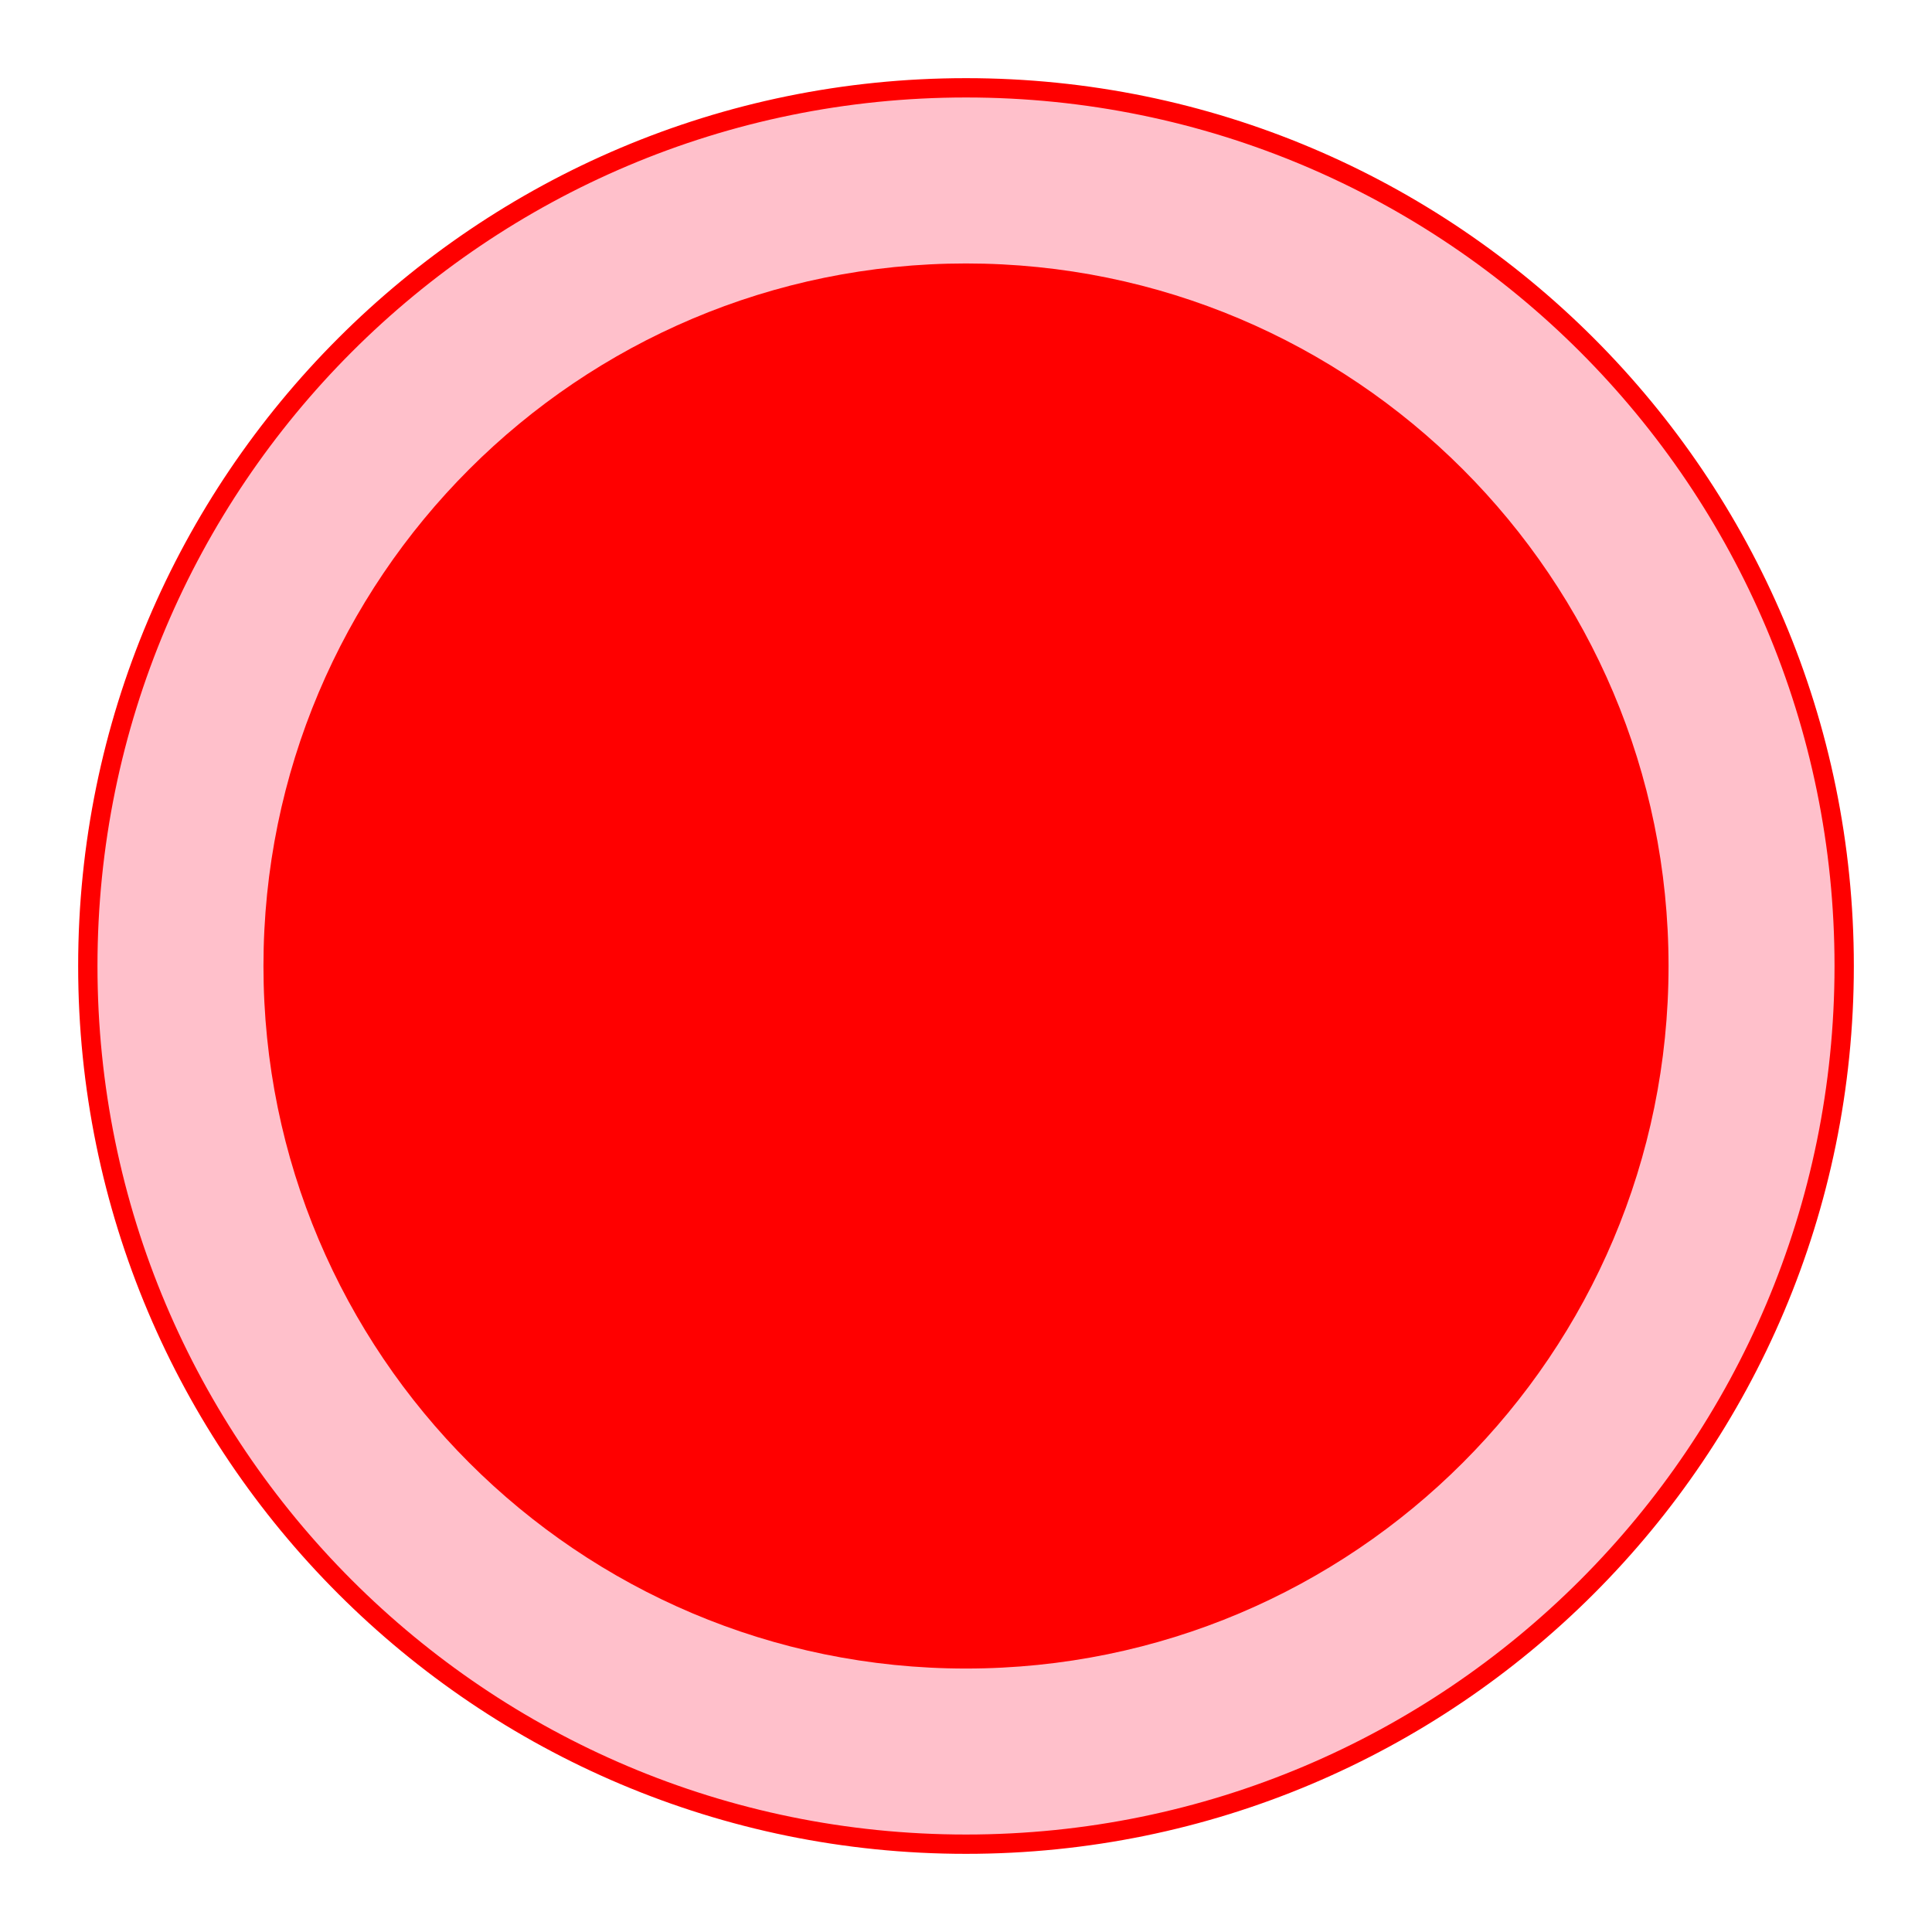<?xml version="1.0" encoding="UTF-8"?>
<!DOCTYPE svg PUBLIC "-//W3C//DTD SVG 1.1//EN"
    "http://www.w3.org/Graphics/SVG/1.1/DTD/svg11.dtd"><svg xmlns="http://www.w3.org/2000/svg" height="400" stroke-opacity="1" viewBox="0 0 400 400" font-size="1" width="400" xmlns:xlink="http://www.w3.org/1999/xlink" stroke="rgb(0,0,0)" version="1.1"><defs></defs><g stroke-linejoin="miter" stroke-opacity="1.0" fill-opacity="1.0" stroke="rgb(255,0,0)" stroke-width="4" fill="rgb(255,192,203)" stroke-linecap="butt" stroke-miterlimit="10.0"><path d="M 381.818,200 c 0,-100.415 -81.403,-181.818 -181.818 -181.818c -100.415,-0 -181.818,81.403 -181.818 181.818c -0,100.415 81.403,181.818 181.818 181.818c 100.415,0 181.818,-81.403 181.818 -181.818Z"/></g><g stroke-linejoin="miter" stroke-opacity="1.0" fill-opacity="1.0" stroke="rgb(0,0,0)" stroke-width="0.0" fill="rgb(255,0,0)" stroke-linecap="butt" stroke-miterlimit="10.0"><path d="M 345.454,200 c 0,-80.332 -65.122,-145.454 -145.454 -145.454c -80.332,-0 -145.454,65.122 -145.454 145.454c -0,80.332 65.122,145.454 145.454 145.454c 80.332,0 145.454,-65.122 145.454 -145.454Z"/></g></svg>